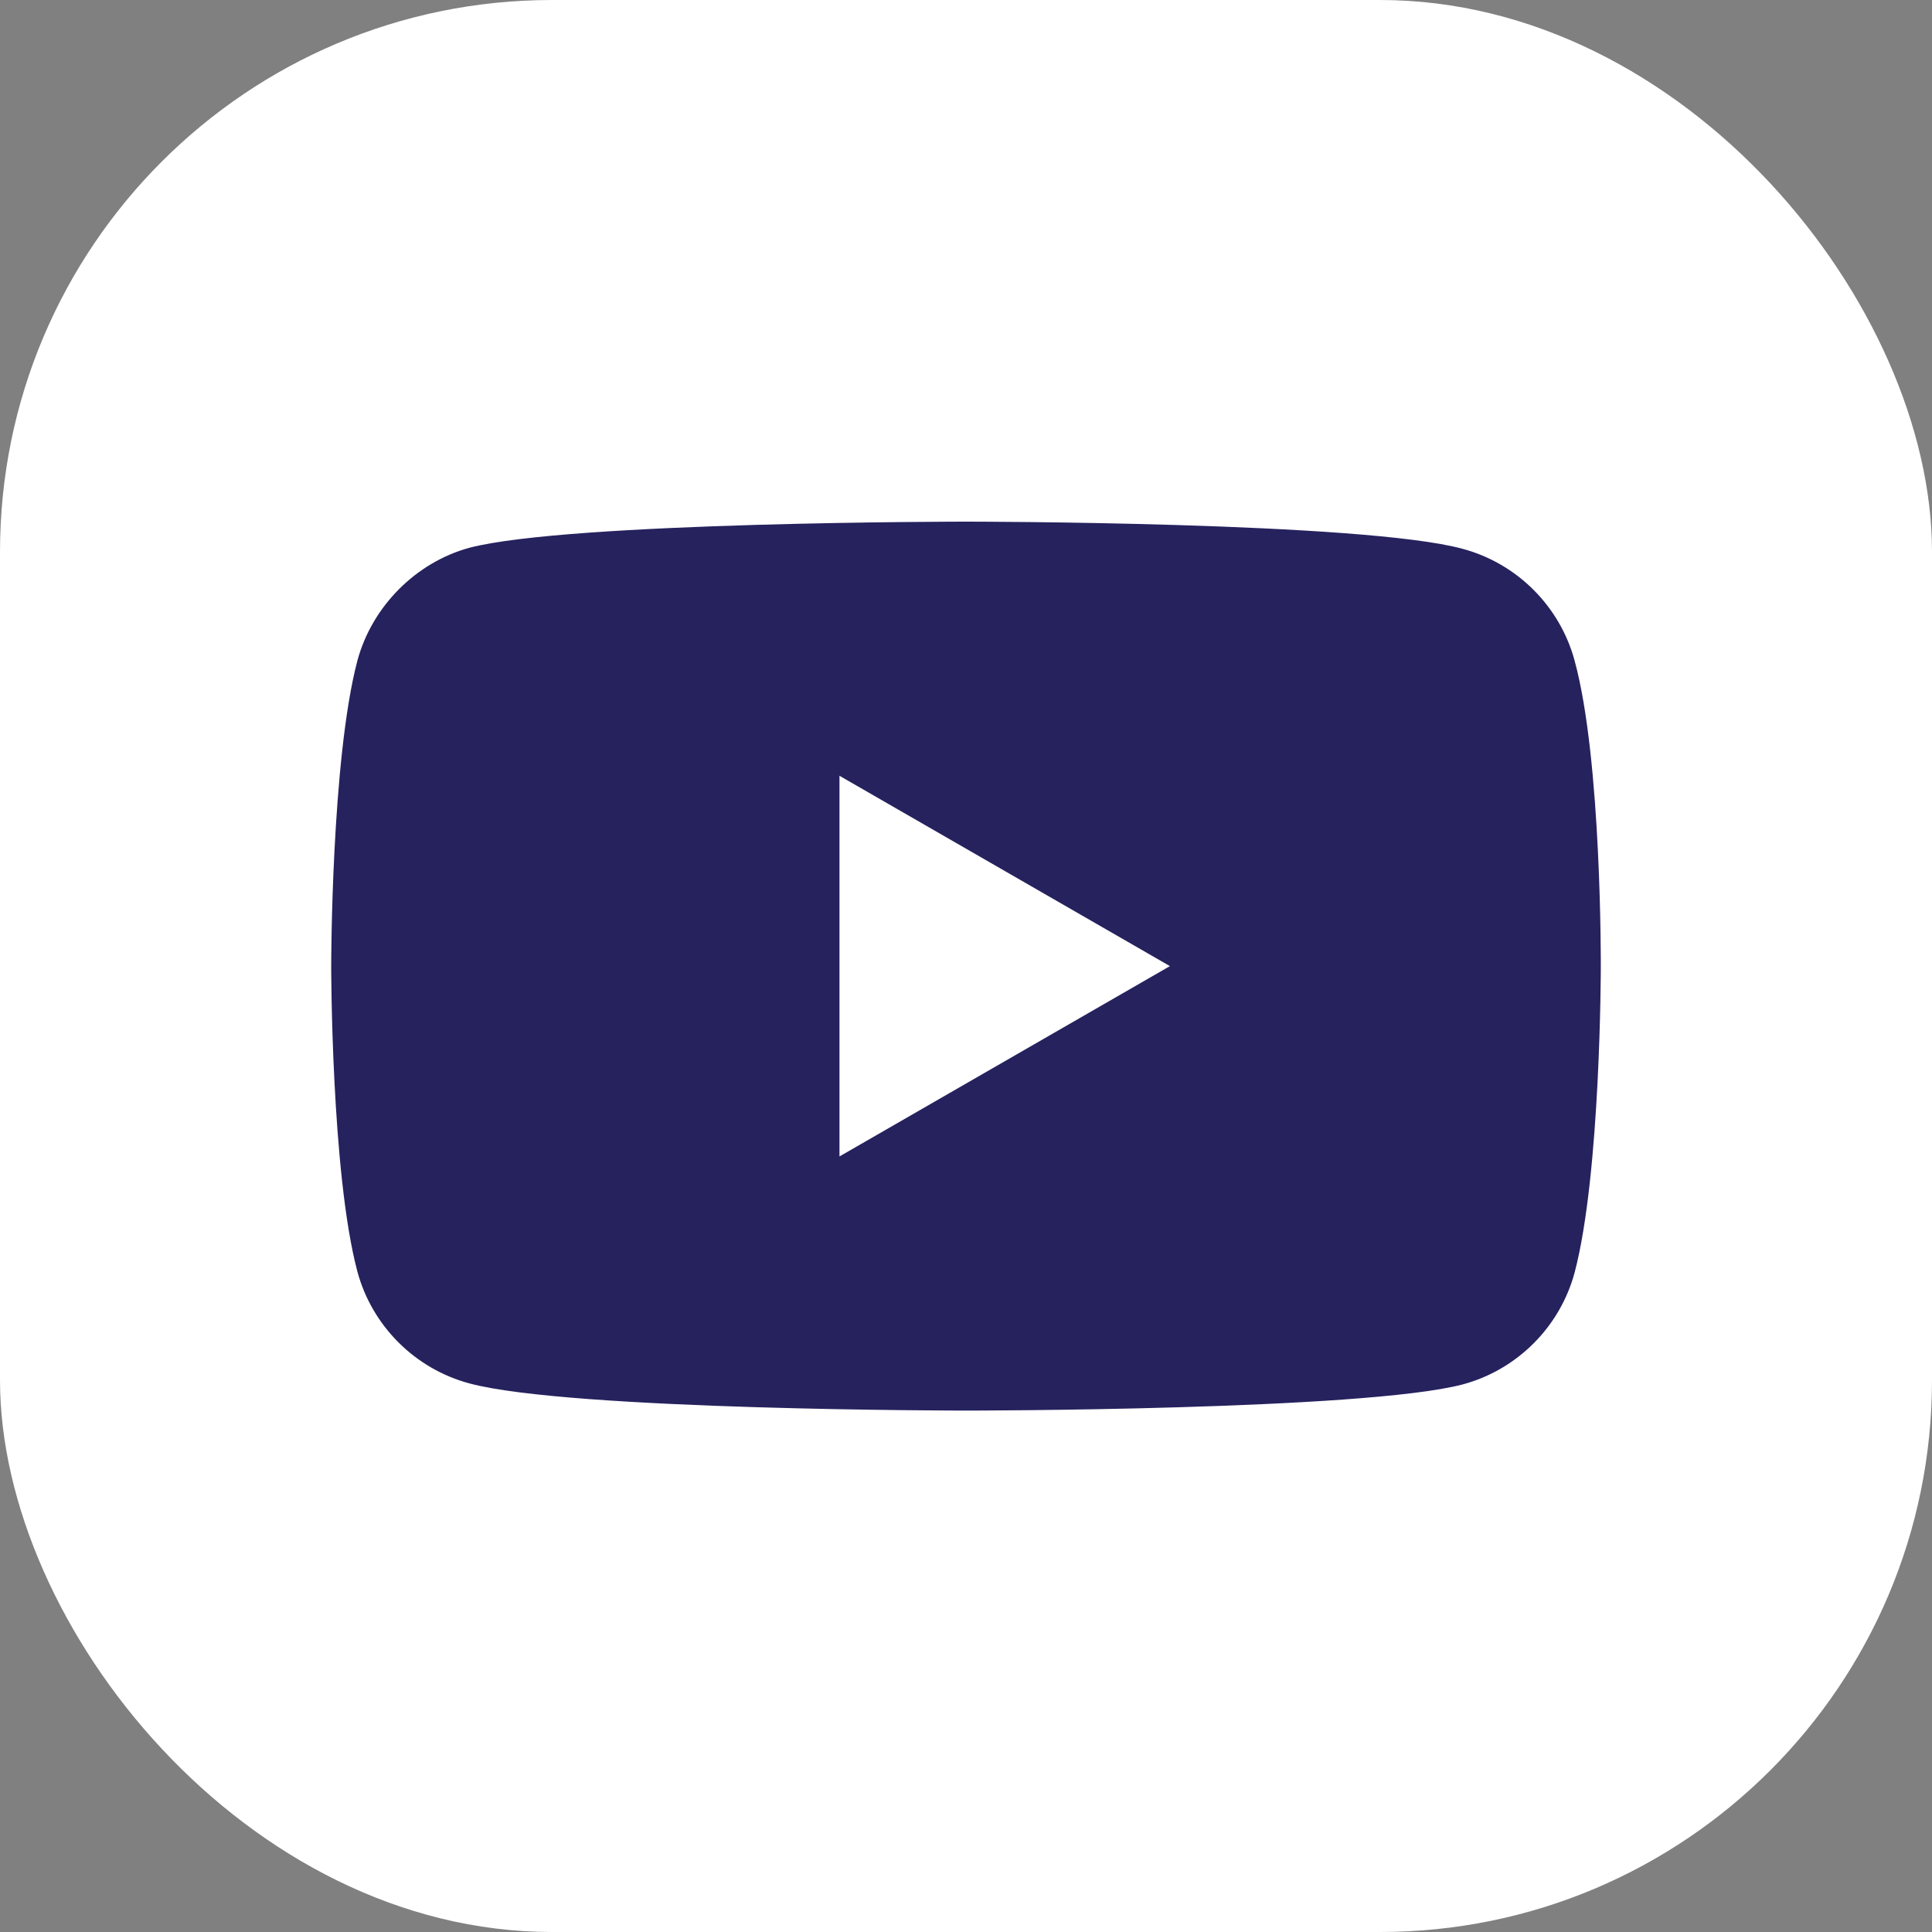 <svg width="35" height="35" viewBox="0 0 35 35" fill="none" xmlns="http://www.w3.org/2000/svg">
<rect x="0" y="0" width="35" height="35" fill="#808080" stroke="none"/>
<rect width="35" height="35" rx="10" fill="white"/>
<path d="M28.526 11.97C28.261 10.985 27.484 10.208 26.499 9.943C24.699 9.45 17.5 9.45 17.5 9.45C17.5 9.45 10.301 9.45 8.501 9.924C7.535 10.189 6.739 10.985 6.474 11.97C6 13.77 6 17.502 6 17.502C6 17.502 6 21.253 6.474 23.034C6.739 24.019 7.516 24.796 8.501 25.061C10.32 25.554 17.5 25.554 17.5 25.554C17.5 25.554 24.699 25.554 26.499 25.08C27.484 24.815 28.261 24.038 28.526 23.053C29 21.253 29 17.521 29 17.521C29 17.521 29.019 13.77 28.526 11.97Z" fill="#26225E"/>
<path d="M15.208 20.95L21.194 17.502L15.208 14.054V20.95Z" fill="white"/>
</svg>
